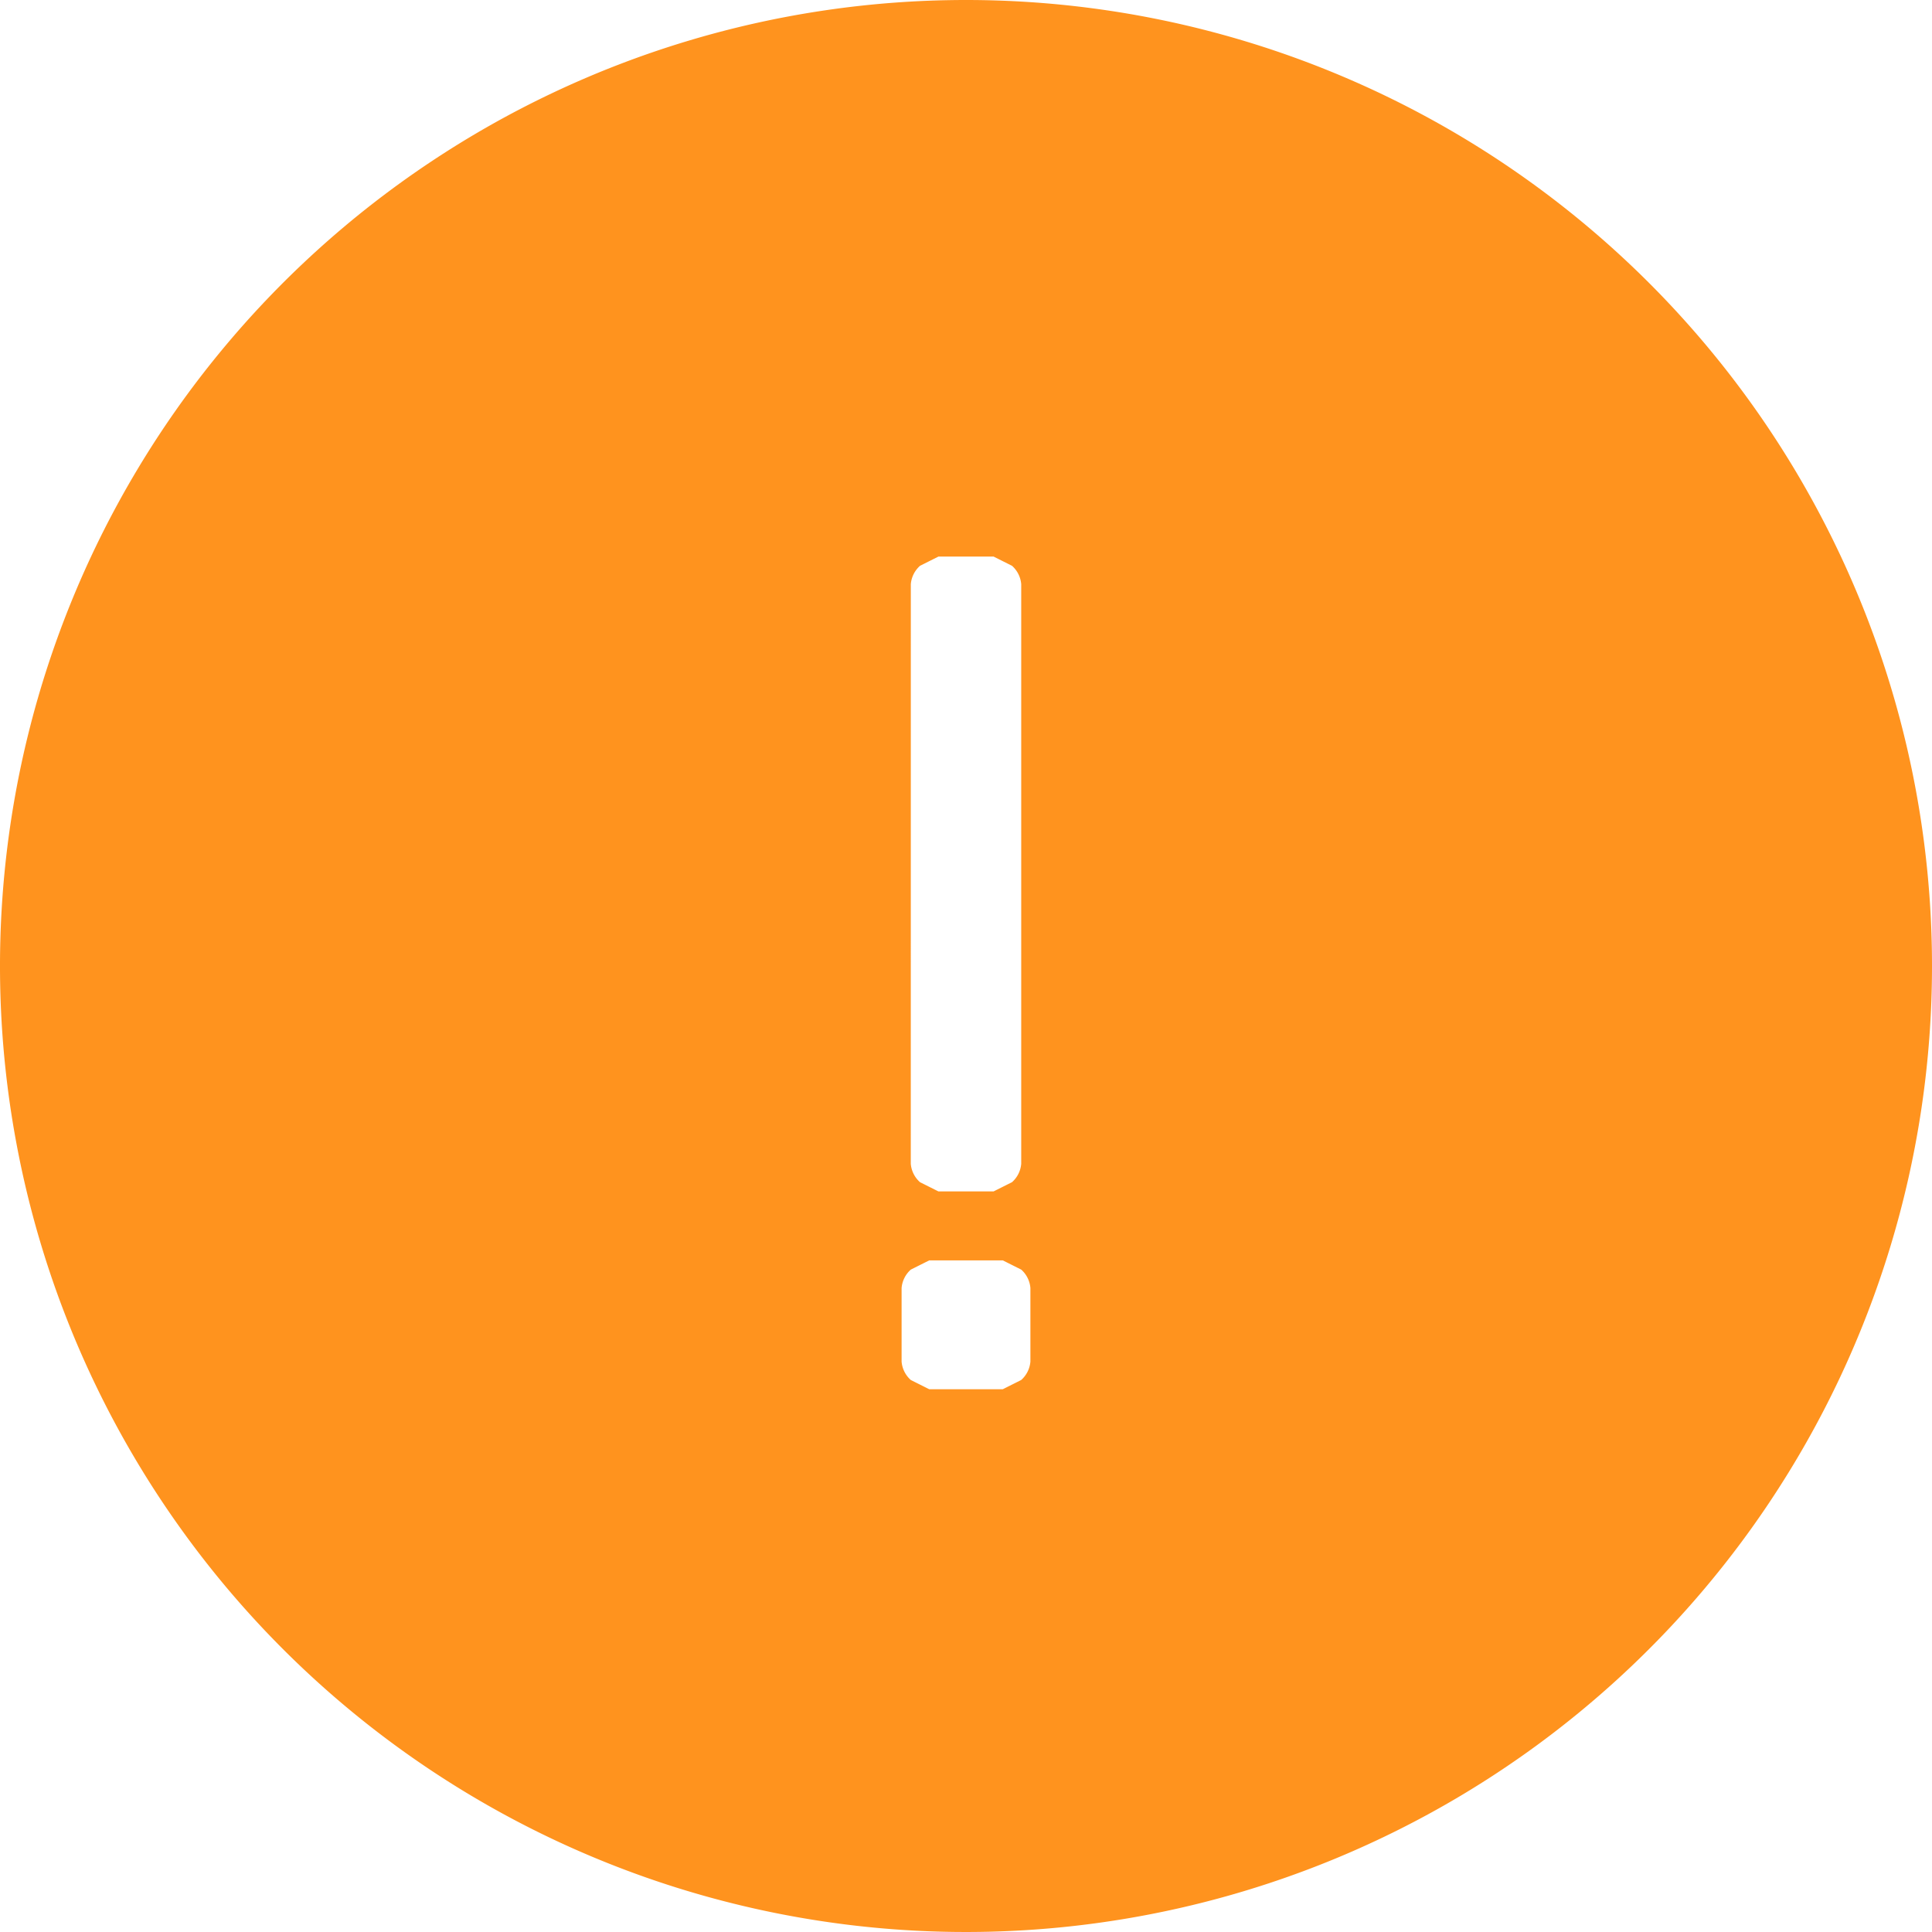 <svg xmlns="http://www.w3.org/2000/svg" xmlns:xlink="http://www.w3.org/1999/xlink" width="48" height="48" viewBox="0 0 48 48">
  <defs>
    <clipPath id="clip-path">
      <rect id="Rectangle_443" data-name="Rectangle 443" width="48" height="48" fill="none"/>
    </clipPath>
  </defs>
  <g id="fehler" transform="translate(21 14)">
    <g id="Group_421" data-name="Group 421" transform="translate(-21 -14)" clip-path="url(#clip-path)">
      <path id="Path_1087" data-name="Path 1087" d="M24,0A24,24,0,1,0,48,24,24,24,0,0,0,24,0M22.629,14.514a.686.686,0,0,1,.229-.457l.457-.229h1.371l.457.229a.686.686,0,0,1,.229.457v14.4a.686.686,0,0,1-.229.457l-.457.229H23.314l-.457-.229a.686.686,0,0,1-.229-.457ZM25.6,33.829a.686.686,0,0,1-.229.457l-.457.229H23.086l-.457-.229a.686.686,0,0,1-.229-.457V32a.686.686,0,0,1,.229-.457l.457-.229h1.829l.457.229A.686.686,0,0,1,25.6,32Z" fill="#ff931e"/>
    </g>
  </g>
</svg>
